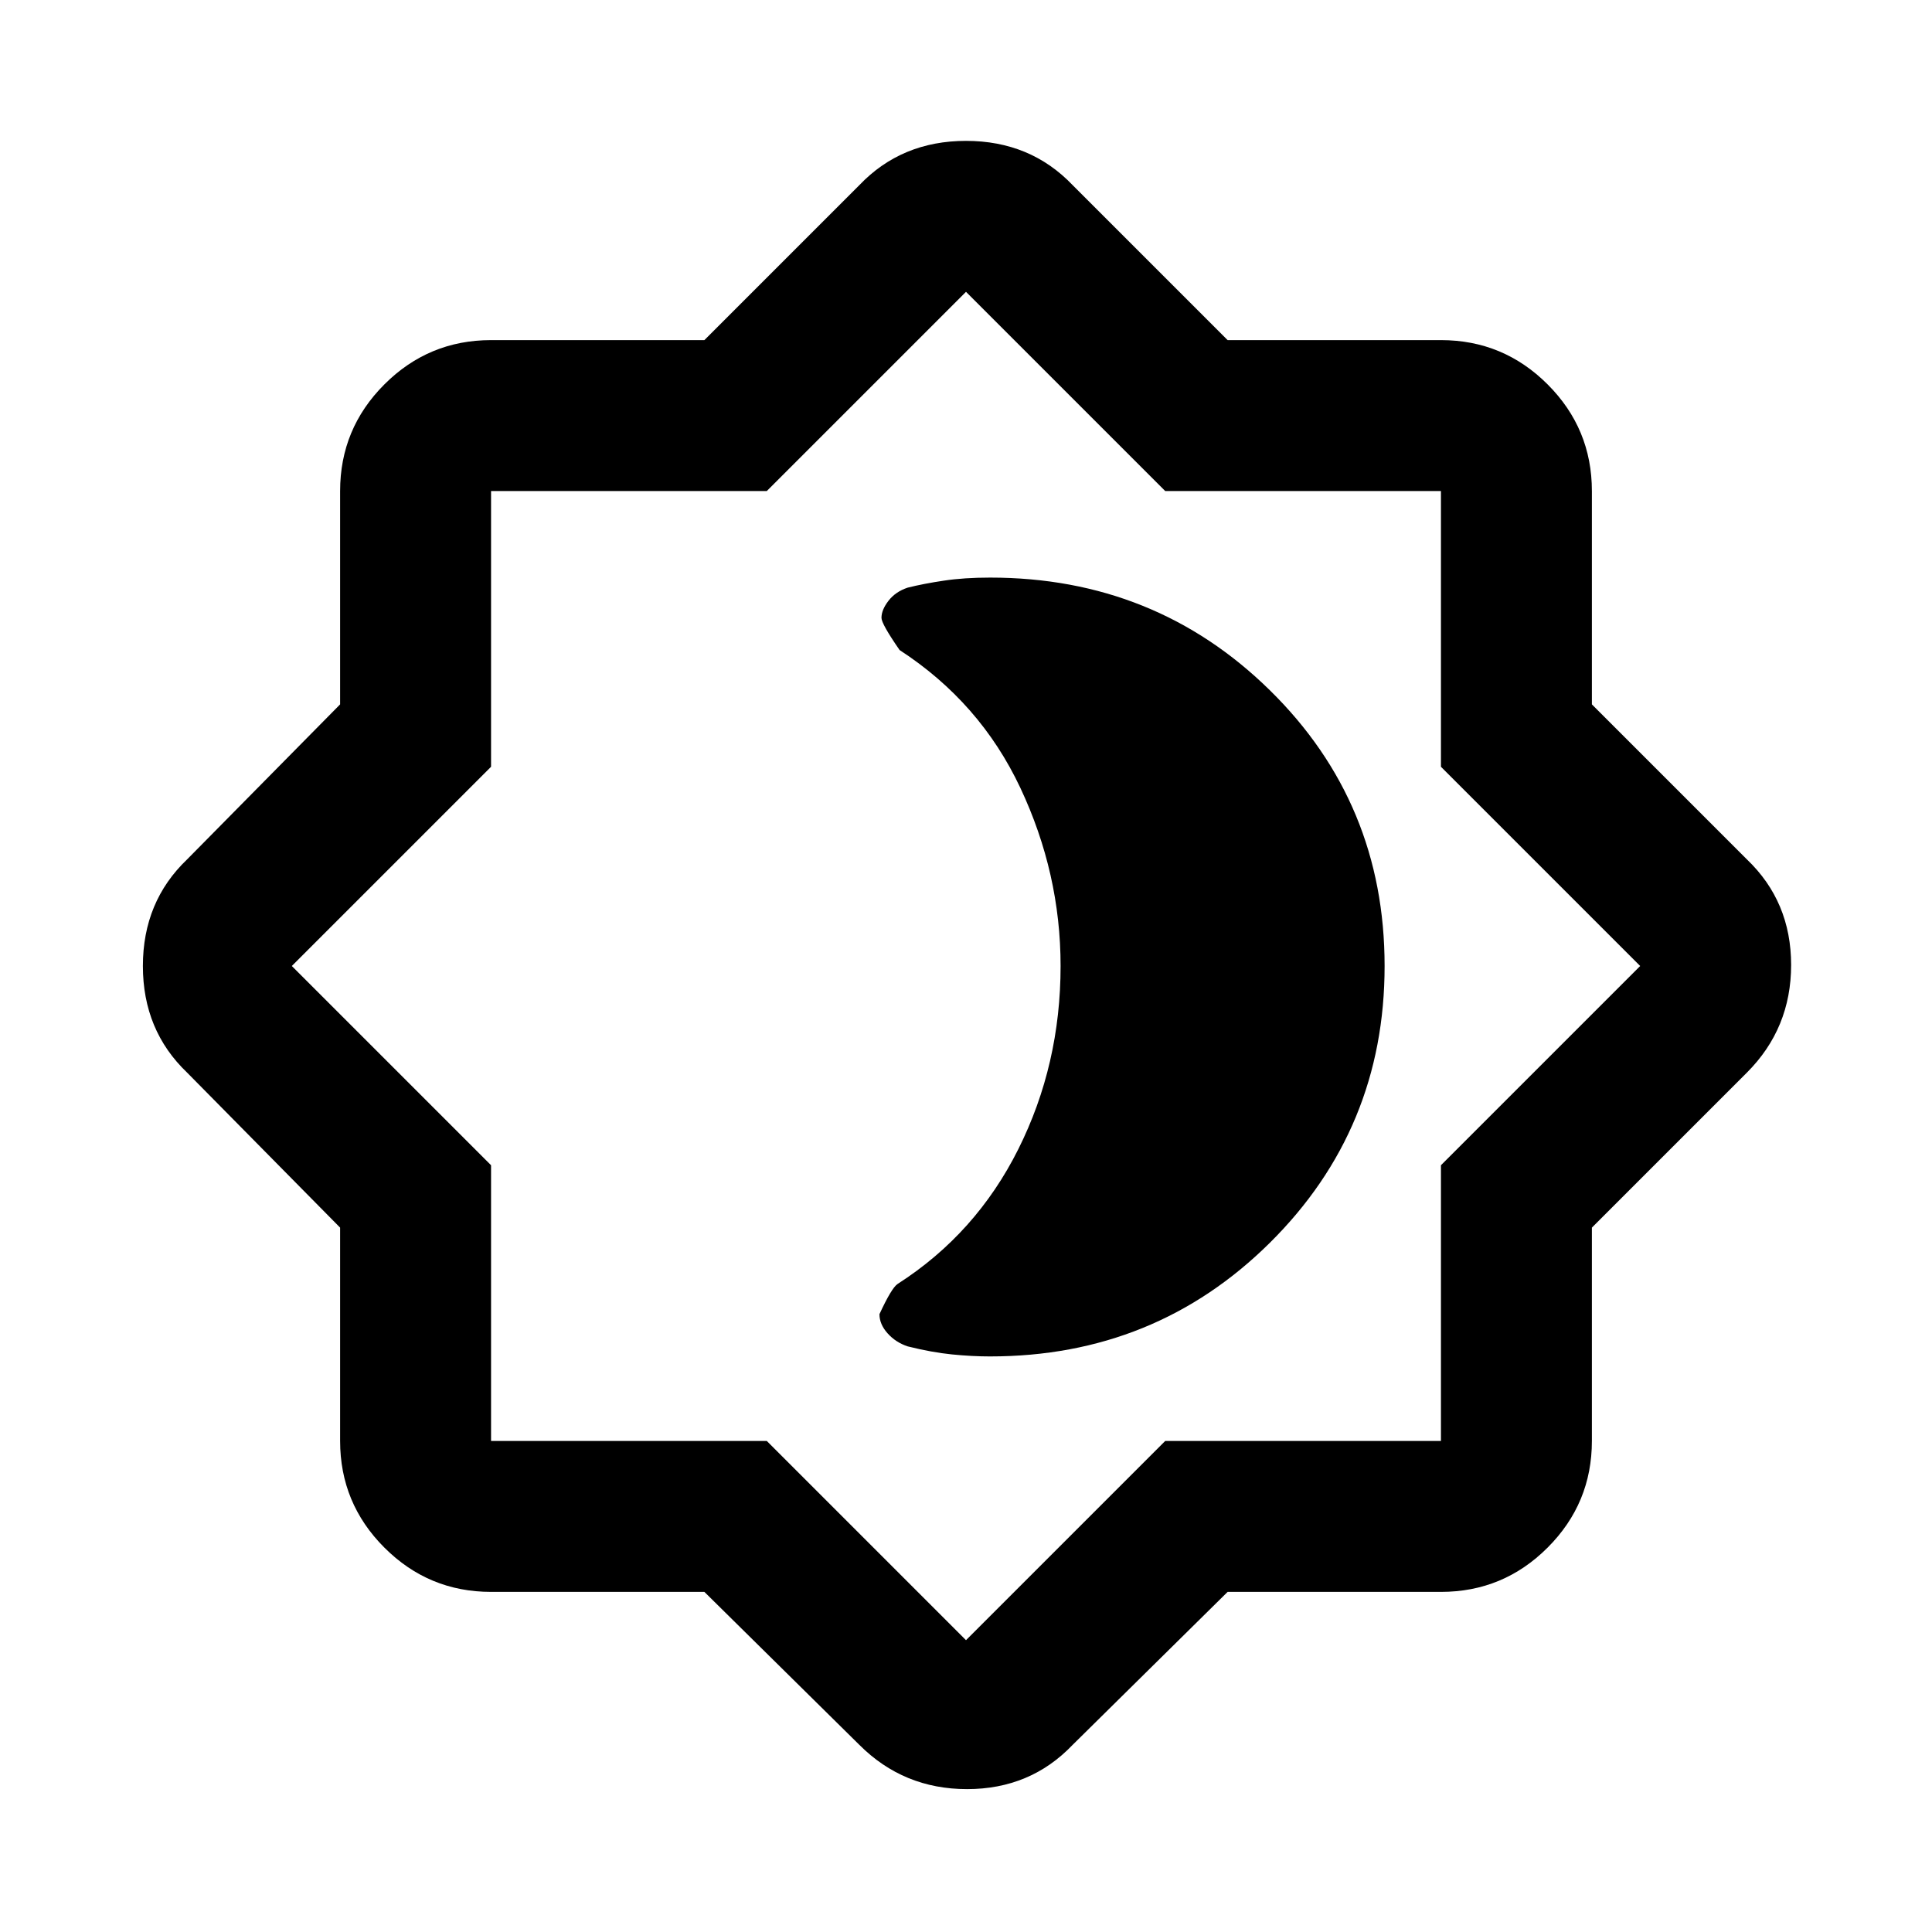 <svg xmlns="http://www.w3.org/2000/svg" height="24" width="24"><path d="M8.75 19.775H6.1q-.775 0-1.325-.55-.55-.55-.55-1.325v-2.65l-1.9-1.925q-.55-.525-.55-1.325 0-.8.55-1.325l1.9-1.925V6.1q0-.775.55-1.325.55-.55 1.325-.55h2.65L10.675 2.3Q11.2 1.75 12 1.75q.8 0 1.325.55l1.925 1.925h2.65q.775 0 1.325.55.55.55.55 1.325v2.65l1.925 1.925q.55.525.55 1.312 0 .788-.55 1.338l-1.925 1.925v2.65q0 .775-.55 1.325-.55.55-1.325.55h-2.65l-1.925 1.9q-.525.55-1.312.55-.788 0-1.338-.55ZM12 12Zm0 8.375 2.475-2.475H17.9v-3.425L20.375 12 17.9 9.525V6.1h-3.425L12 3.625 9.525 6.1H6.1v3.425L3.625 12 6.1 14.475V17.9h3.425Zm.3-3.525q2.05 0 3.475-1.412Q17.2 14.025 17.2 12q0-2.025-1.425-3.425t-3.475-1.4q-.325 0-.575.038-.25.037-.45.087-.15.05-.237.162-.088.113-.088.213 0 .075.225.4 1 .65 1.5 1.712.5 1.063.5 2.213 0 1.225-.525 2.275-.525 1.05-1.5 1.675-.075.05-.225.375 0 .125.1.237.1.113.25.163.3.075.55.1.25.025.475.025Z"/></svg>